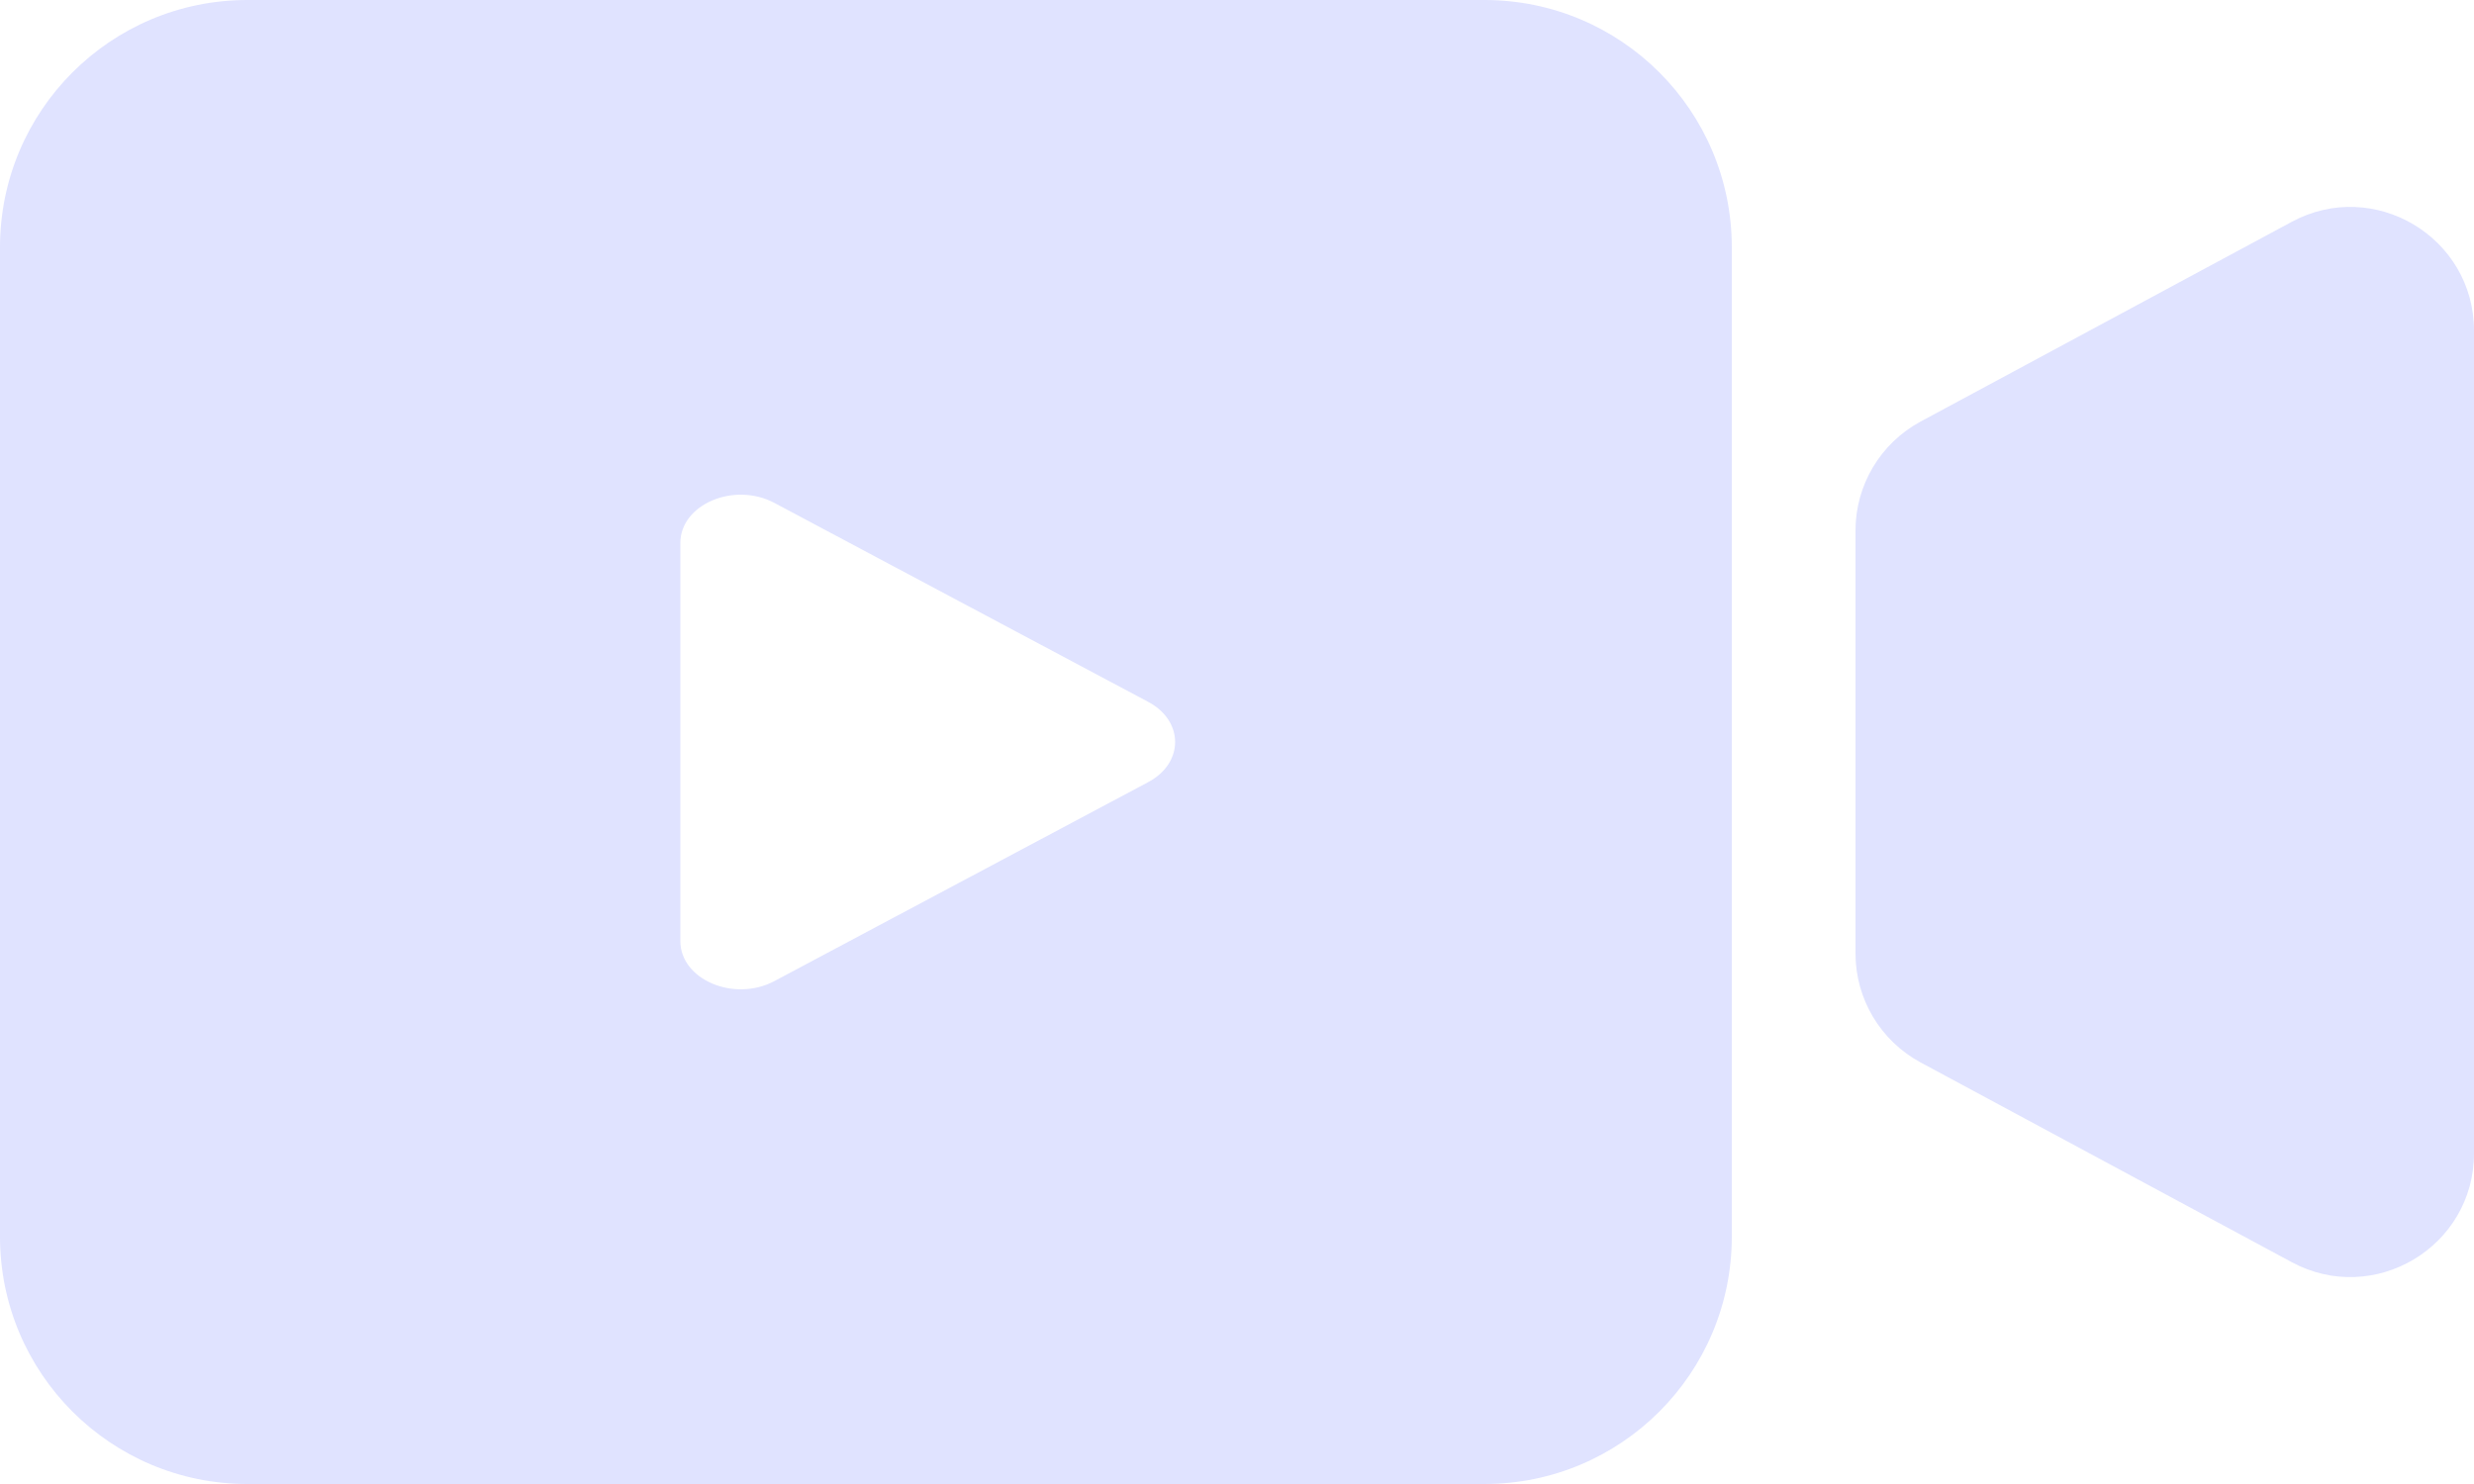 <svg width="20" height="12" viewBox="0 0 20 12" fill="none" xmlns="http://www.w3.org/2000/svg">
<path fill-rule="evenodd" clip-rule="evenodd" d="M2 0C0.895 0 0 0.895 0 2V10C0 11.105 0.895 12 2 12H12C13.105 12 14 11.105 14 10V2C14 0.895 13.105 0 12 0H2ZM9.283 6.324C9.572 6.17 9.572 5.83 9.283 5.676L6.259 4.066C5.934 3.894 5.5 4.079 5.5 4.39V7.61C5.5 7.921 5.934 8.106 6.259 7.934L9.283 6.324Z" fill="#E0E3FF"/>
<path d="M15 4.29C15 3.922 15.202 3.584 15.526 3.409L18.526 1.794C19.192 1.435 20 1.918 20 2.674V9.326C20 10.082 19.192 10.565 18.526 10.206L15.526 8.591C15.202 8.416 15 8.078 15 7.71V4.29Z" fill="#E0E3FF"/>
</svg>
